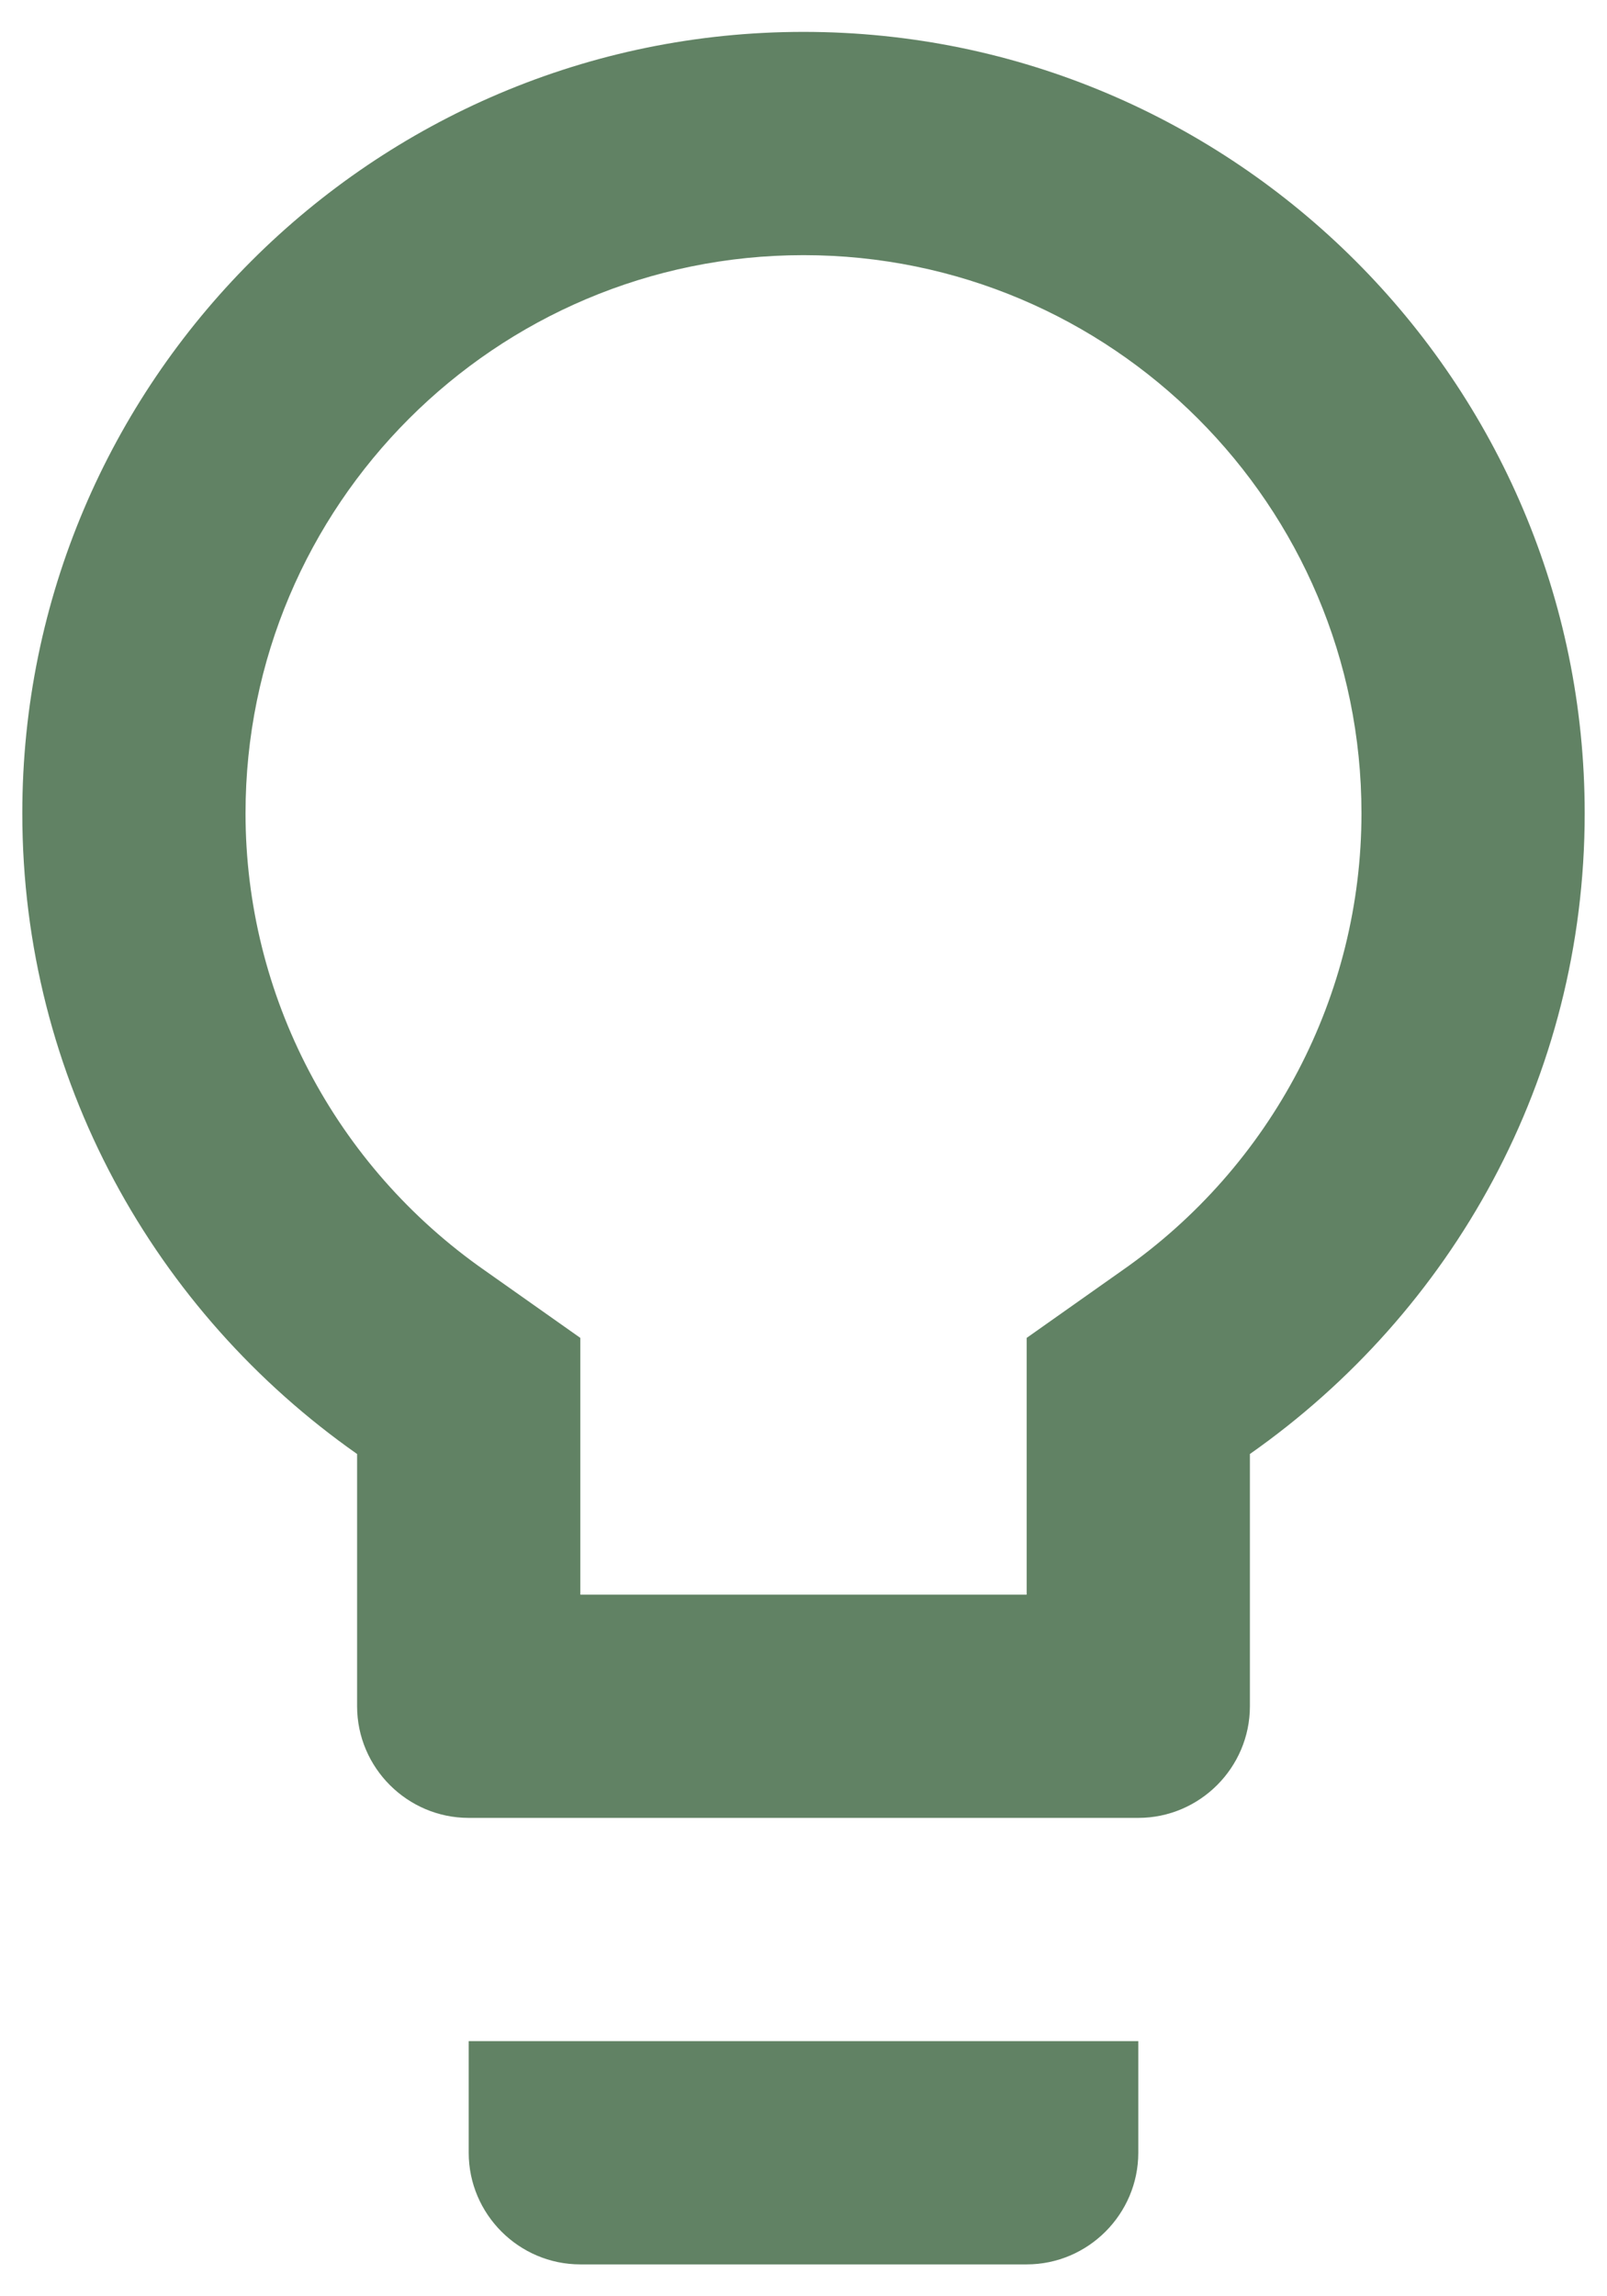 <svg width="42" height="60" viewBox="0 0 42 60" fill="none" xmlns="http://www.w3.org/2000/svg">
<path d="M12.25 56.25C12.25 57.854 13.562 59.167 15.167 59.167H26.833C28.437 59.167 29.75 57.854 29.75 56.25V53.333H12.25V56.25ZM21 0.833C9.742 0.833 0.583 9.992 0.583 21.25C0.583 28.192 4.054 34.288 9.333 37.992V44.583C9.333 46.188 10.646 47.5 12.25 47.5H29.75C31.354 47.5 32.667 46.188 32.667 44.583V37.992C37.946 34.288 41.417 28.192 41.417 21.25C41.417 9.992 32.258 0.833 21 0.833ZM29.312 33.208L26.833 34.958V41.667H15.167V34.958L12.687 33.208C8.75 30.467 6.417 26.004 6.417 21.25C6.417 13.2 12.95 6.667 21 6.667C29.05 6.667 35.583 13.2 35.583 21.25C35.583 26.004 33.25 30.467 29.312 33.208Z" fill="#618264"/>
</svg>
